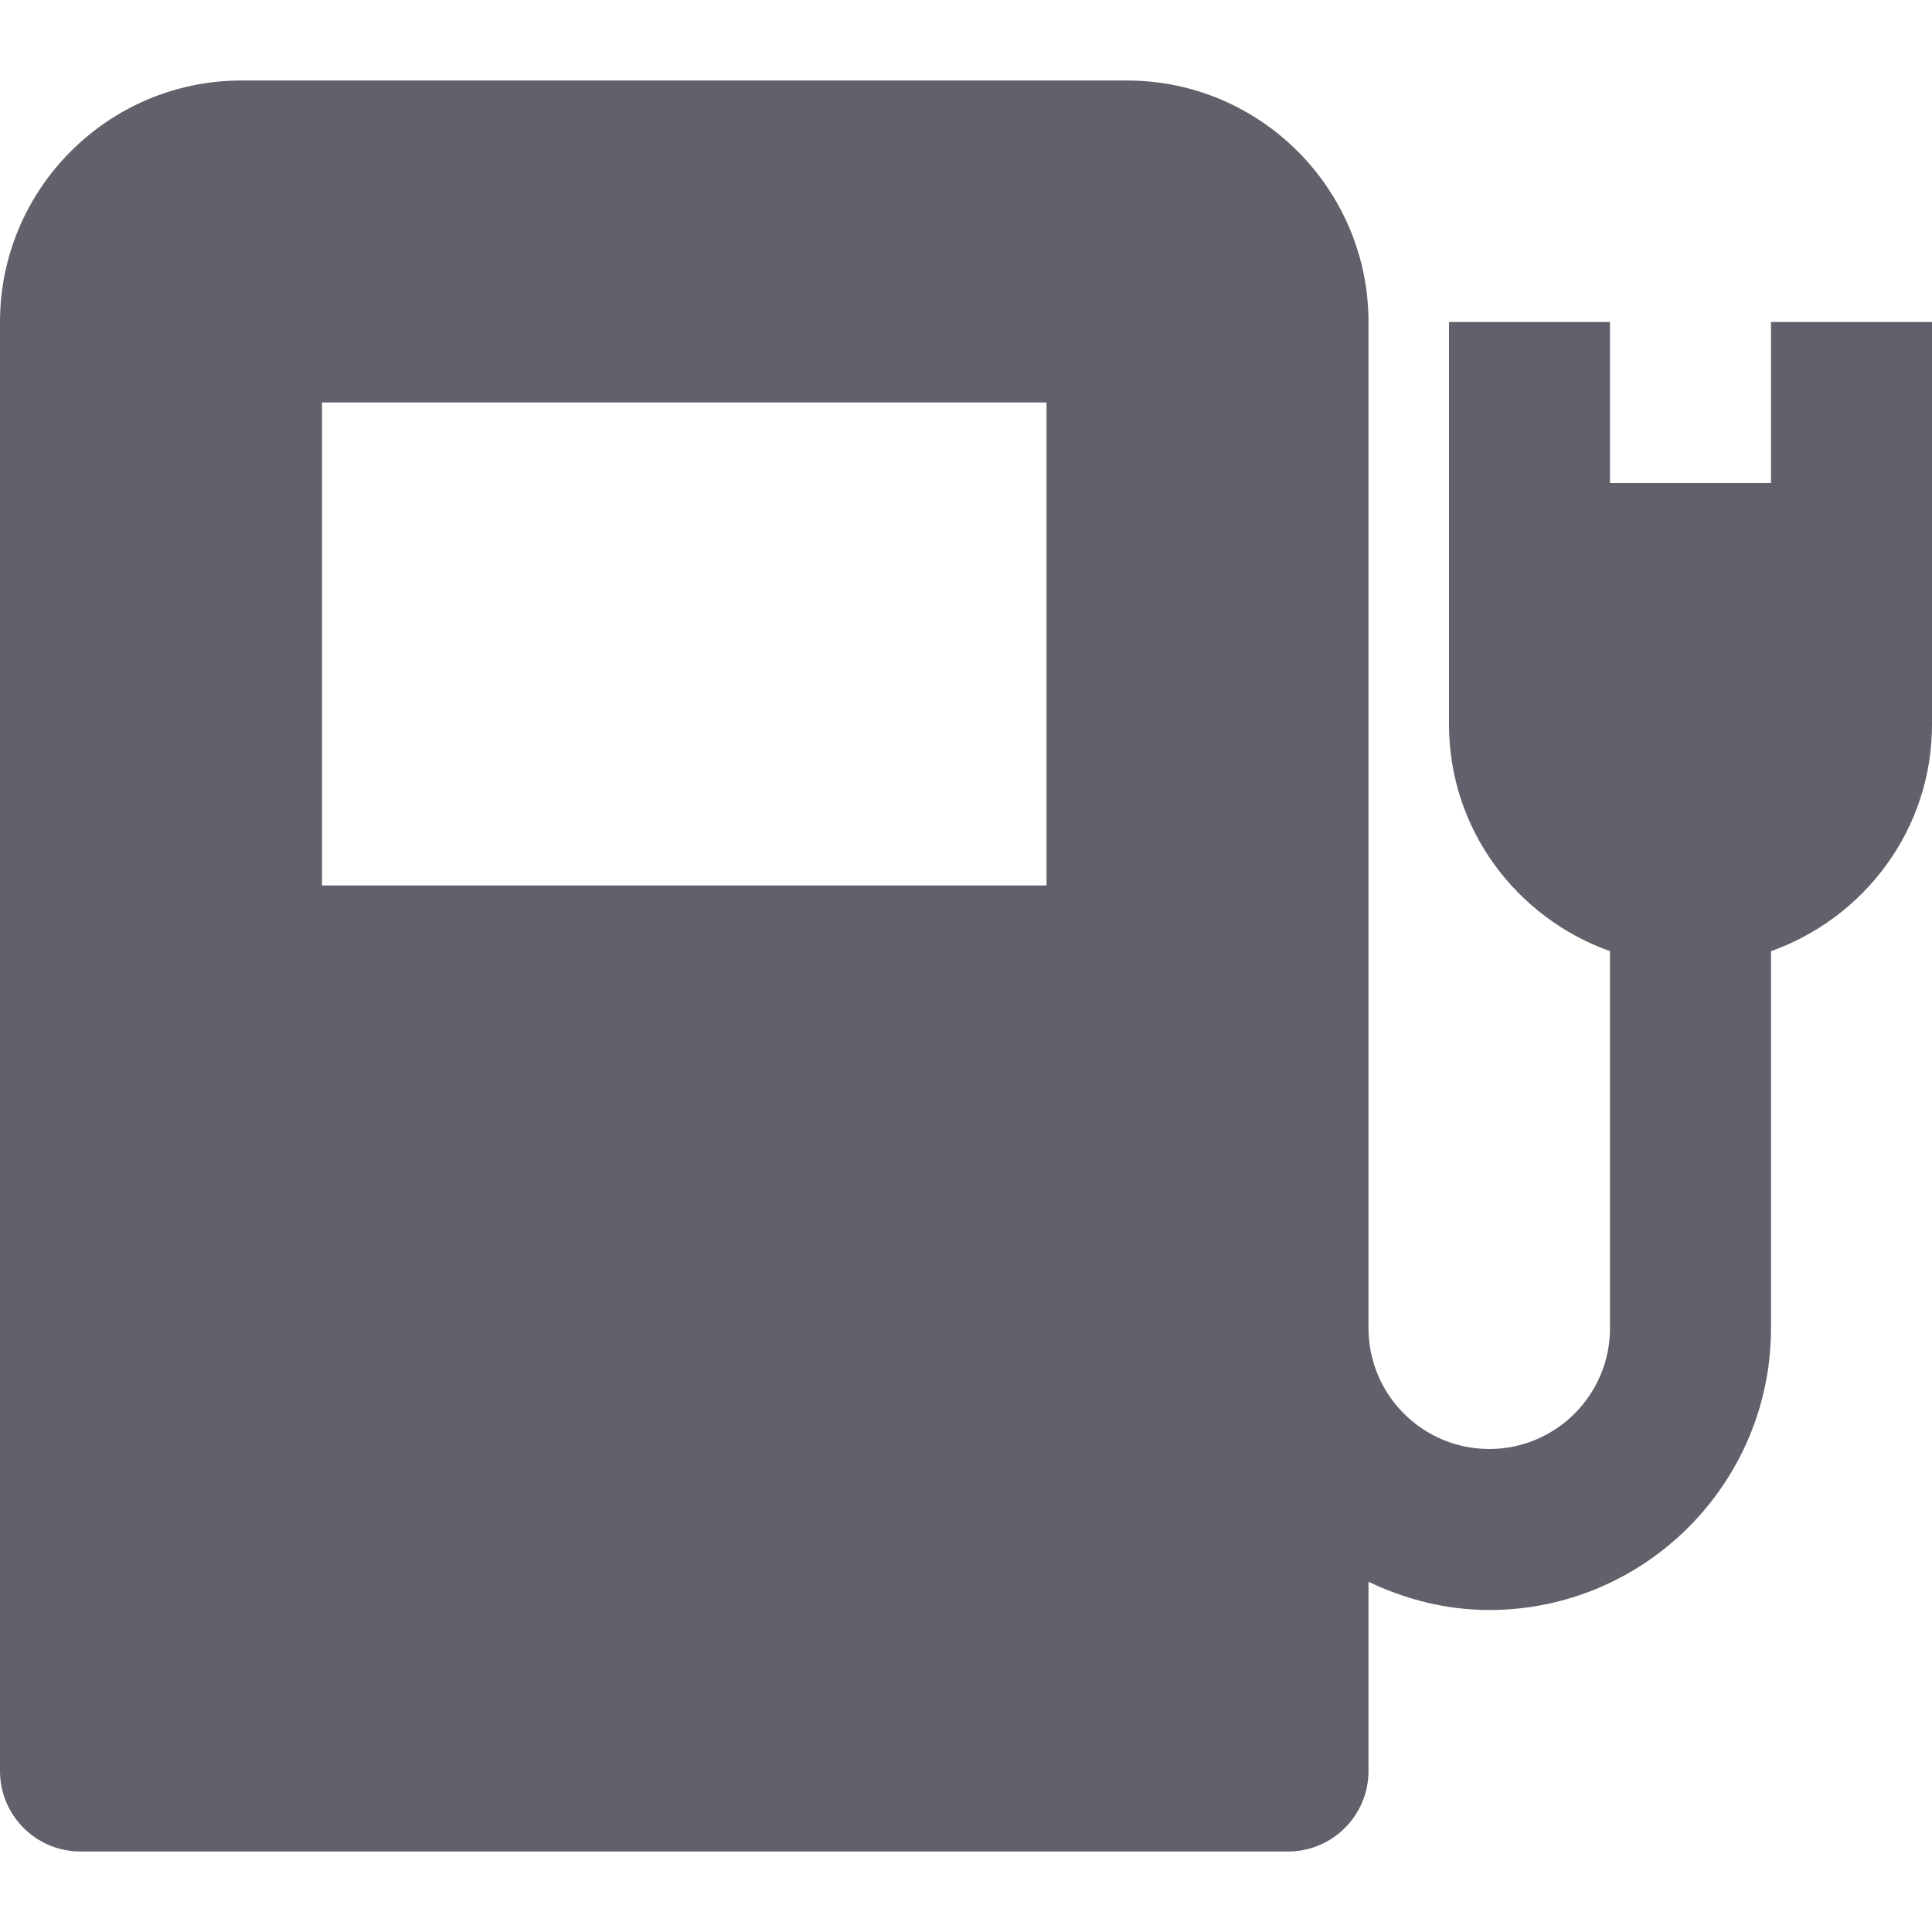 <svg xmlns="http://www.w3.org/2000/svg" height="24" width="24" viewBox="0 0 24 24"><path fill="#61616b" d="M22,4v2h-2V4h-2v5c0,1.302,0.839,2.402,2,2.816V16.5c0,0.827-0.673,1.5-1.5,1.5 S17,17.327,17,16.5V15V4c0-1.654-1.346-3-3-3H3C1.346,1,0,2.346,0,4v18c0,0.552,0.448,1,1,1h15c0.552,0,1-0.448,1-1 v-2.351C17.456,19.867,17.961,20,18.5,20c1.93,0,3.5-1.57,3.5-3.5v-4.684C23.162,11.402,24,10.302,24,9V4H22z M13,11H4V5h9V11z"></path></svg>